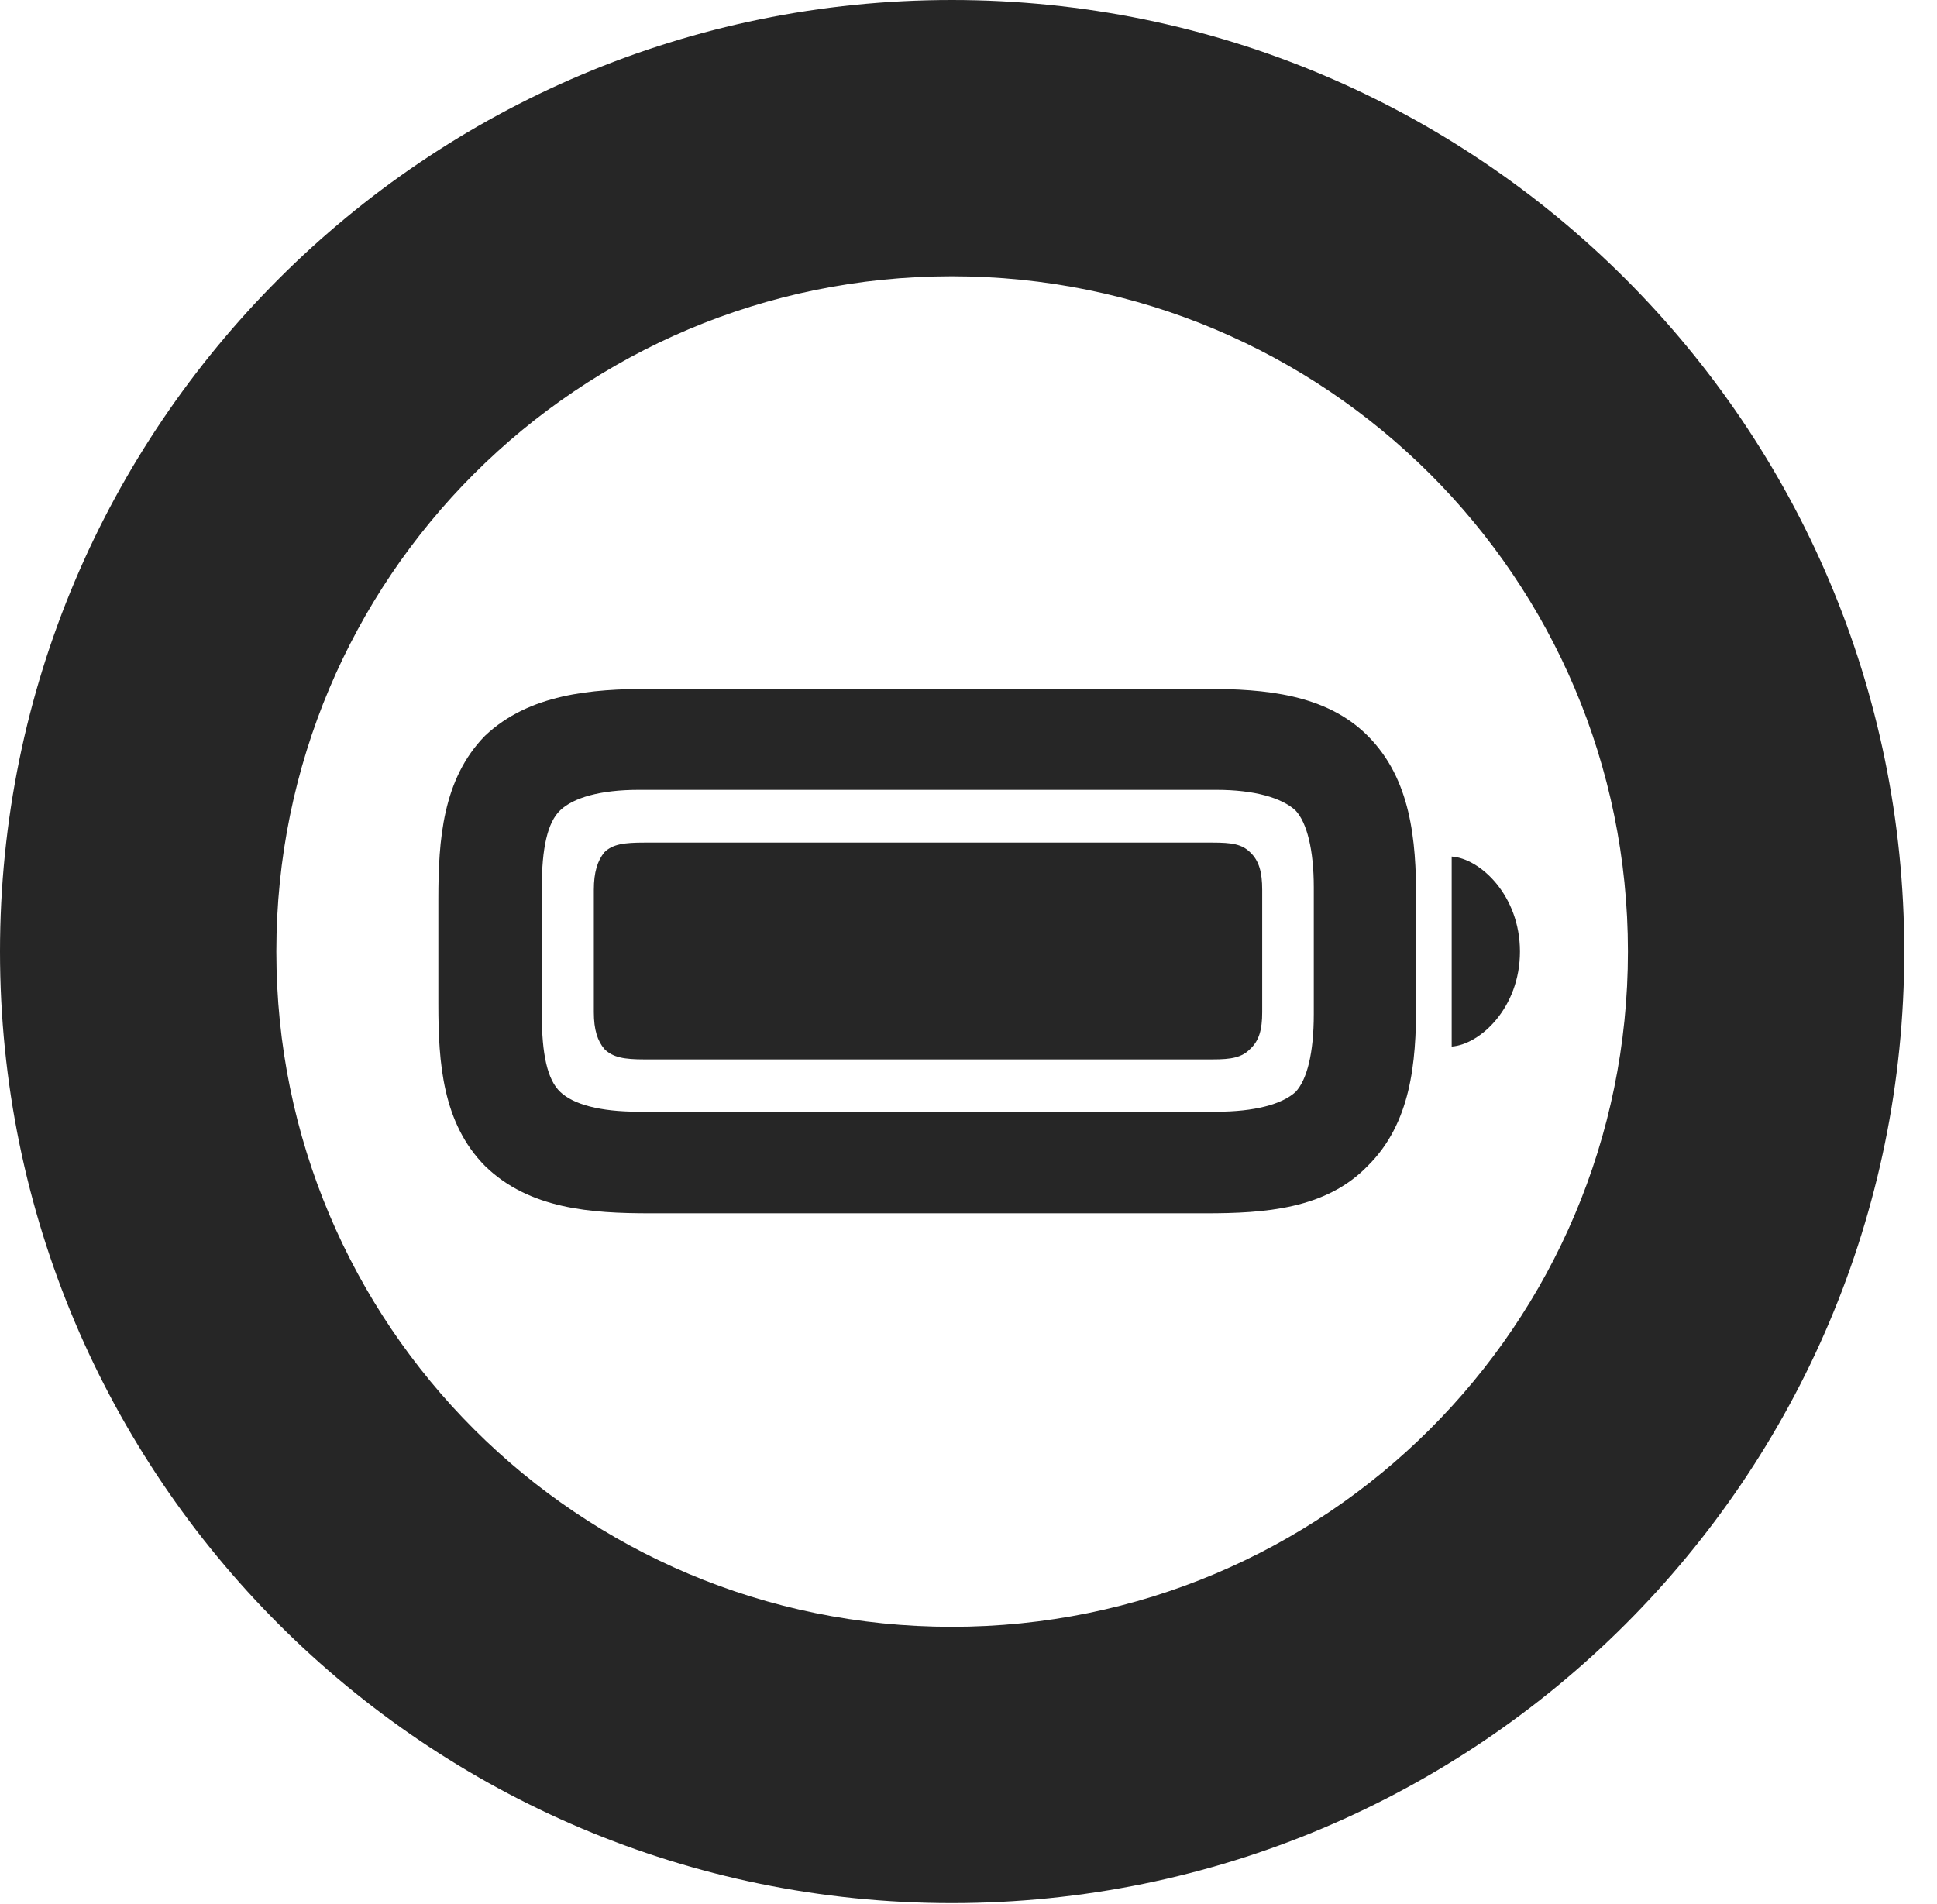 <?xml version="1.0" encoding="UTF-8"?>
<!--Generator: Apple Native CoreSVG 326-->
<!DOCTYPE svg PUBLIC "-//W3C//DTD SVG 1.1//EN" "http://www.w3.org/Graphics/SVG/1.1/DTD/svg11.dtd">
<svg version="1.1" xmlns="http://www.w3.org/2000/svg" xmlns:xlink="http://www.w3.org/1999/xlink"
       viewBox="0 0 21.365 21.006">
       <g>
              <rect height="21.006" opacity="0" width="21.365" x="0" y="0" />
              <path d="M10.498 20.996C16.302 20.996 21.004 16.295 21.004 10.498C21.004 4.702 16.302 0 10.498 0C4.702 0 0 4.702 0 10.498C0 16.295 4.702 20.996 10.498 20.996ZM10.498 17.948C6.378 17.948 3.048 14.618 3.048 10.498C3.048 6.378 6.378 3.048 10.498 3.048C14.618 3.048 17.956 6.378 17.956 10.498C17.956 14.618 14.618 17.948 10.498 17.948Z"
                     fill="currentColor" fill-opacity="0.85" />
              <path d="M7.17 13.386L13.3 13.386C13.95 13.386 14.624 13.34 15.085 12.864C15.564 12.39 15.62 11.726 15.62 11.078L15.62 9.918C15.62 9.27 15.564 8.596 15.085 8.117C14.624 7.656 13.948 7.6 13.3 7.6L7.17 7.6C6.522 7.6 5.838 7.656 5.35 8.117C4.881 8.596 4.835 9.27 4.835 9.918L4.835 11.078C4.835 11.726 4.881 12.39 5.35 12.864C5.838 13.34 6.52 13.386 7.17 13.386ZM7.043 12.265C6.617 12.265 6.324 12.184 6.181 12.048C6.037 11.914 5.976 11.629 5.976 11.188L5.976 9.791C5.976 9.365 6.037 9.072 6.181 8.938C6.324 8.802 6.619 8.714 7.043 8.714L13.419 8.714C13.834 8.714 14.138 8.802 14.289 8.941C14.416 9.075 14.491 9.377 14.491 9.791L14.491 11.188C14.491 11.62 14.416 11.914 14.289 12.048C14.138 12.184 13.836 12.265 13.419 12.265ZM7.107 11.688L13.373 11.688C13.584 11.688 13.696 11.667 13.788 11.574C13.888 11.482 13.922 11.361 13.922 11.166L13.922 9.818C13.922 9.624 13.888 9.495 13.788 9.402C13.696 9.312 13.584 9.296 13.373 9.296L7.107 9.296C6.888 9.296 6.759 9.312 6.667 9.402C6.591 9.495 6.55 9.621 6.55 9.818L6.55 11.166C6.55 11.363 6.591 11.484 6.667 11.574C6.759 11.667 6.888 11.688 7.107 11.688ZM16.012 11.546C16.324 11.524 16.765 11.12 16.765 10.498C16.765 9.877 16.324 9.47 16.012 9.45Z"
                     fill="currentColor" fill-opacity="0.85" />
       </g>
</svg>